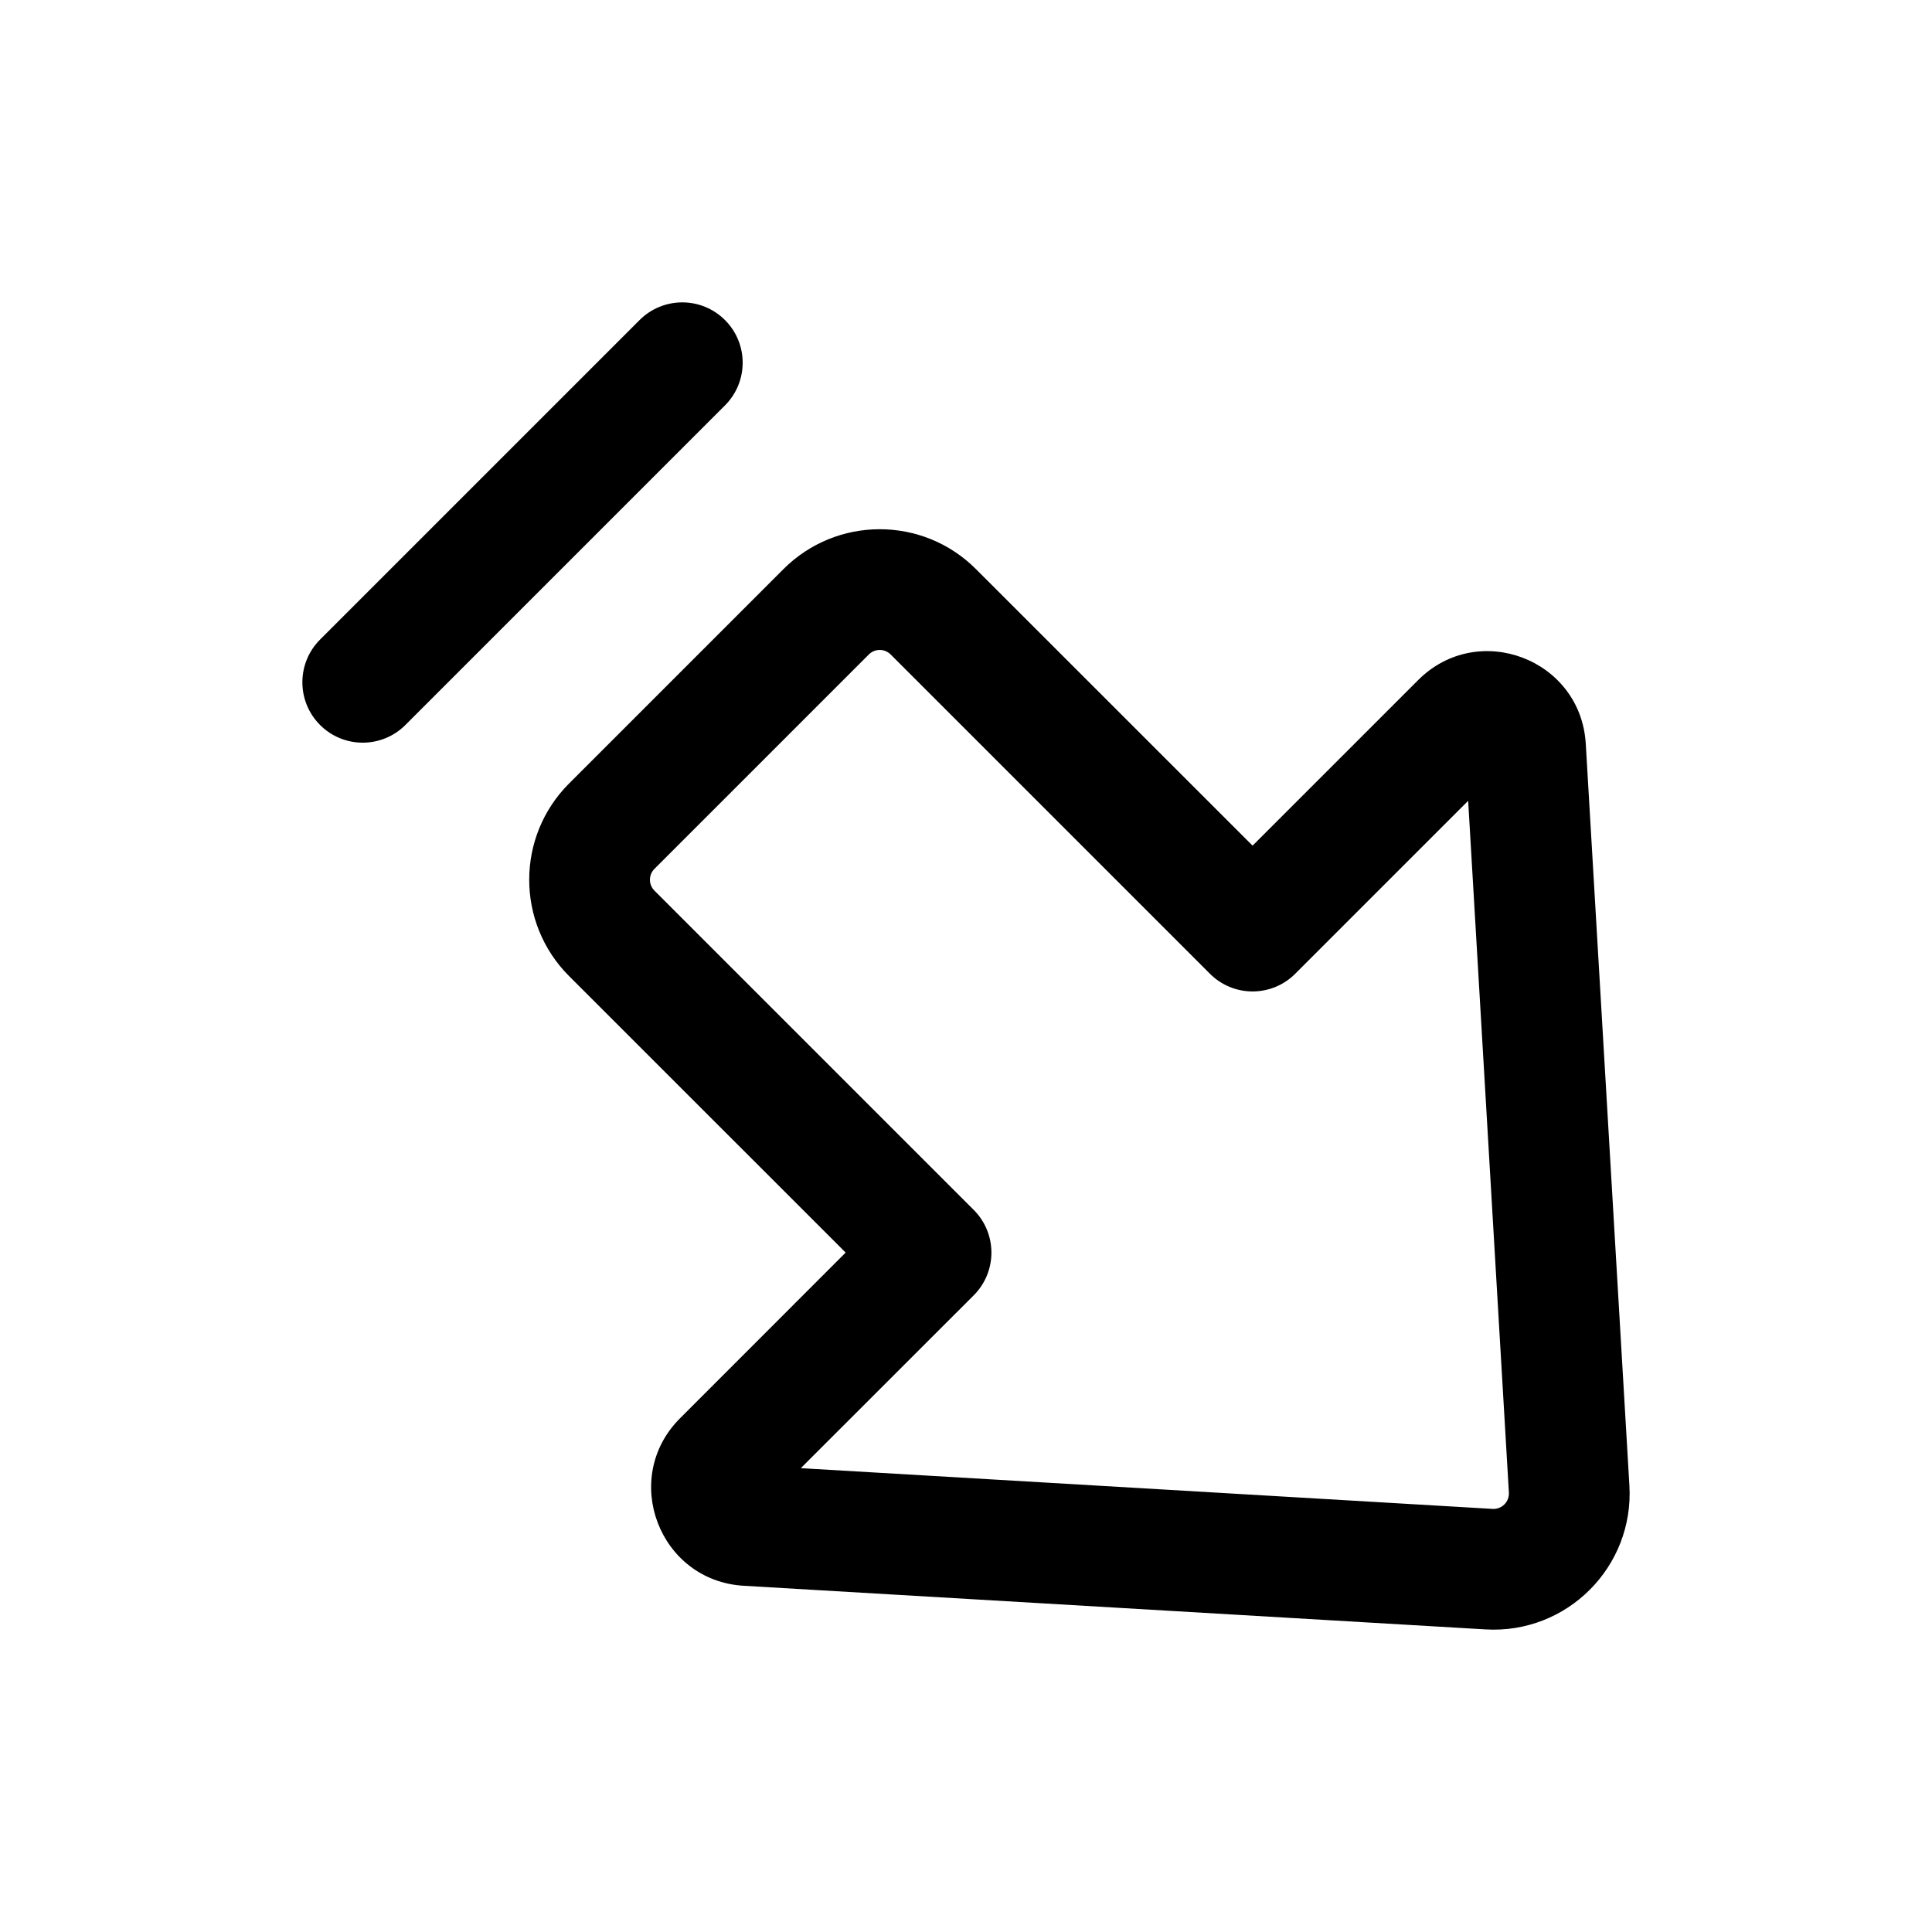 <svg width="24" height="24" viewBox="0 0 24 24" fill="none" xmlns="http://www.w3.org/2000/svg">
<path fill-rule="evenodd" clip-rule="evenodd" d="M9.732 7.07C10.393 6.409 11.464 6.409 12.124 7.07L12.124 7.07L15.56 10.505L17.617 8.448C18.362 7.703 19.637 8.188 19.699 9.24L20.241 18.454C20.3 19.465 19.464 20.301 18.453 20.241L9.239 19.699C8.188 19.638 7.703 18.362 8.448 17.618L10.505 15.56L7.069 12.125C7.069 12.125 7.069 12.125 7.069 12.125C6.409 11.464 6.409 10.393 7.069 9.733L9.732 7.07ZM11.064 8.13C10.989 8.055 10.868 8.055 10.793 8.13L8.13 10.793C8.055 10.868 8.055 10.989 8.13 11.064L8.13 11.064L12.096 15.03C12.389 15.323 12.389 15.798 12.096 16.091L9.948 18.238L18.541 18.744C18.656 18.751 18.75 18.656 18.744 18.542L18.238 9.948L16.09 12.096C15.95 12.237 15.759 12.316 15.56 12.316C15.361 12.316 15.17 12.237 15.03 12.096L11.064 8.13C11.064 8.13 11.064 8.13 11.064 8.13Z" fill="black"/>
<path fill-rule="evenodd" clip-rule="evenodd" d="M9.006 3.976C9.299 4.268 9.299 4.743 9.006 5.036L5.036 9.006C4.743 9.299 4.268 9.299 3.976 9.006C3.683 8.713 3.683 8.238 3.976 7.945L7.945 3.976C8.238 3.683 8.713 3.683 9.006 3.976Z" fill="black"/>
</svg>